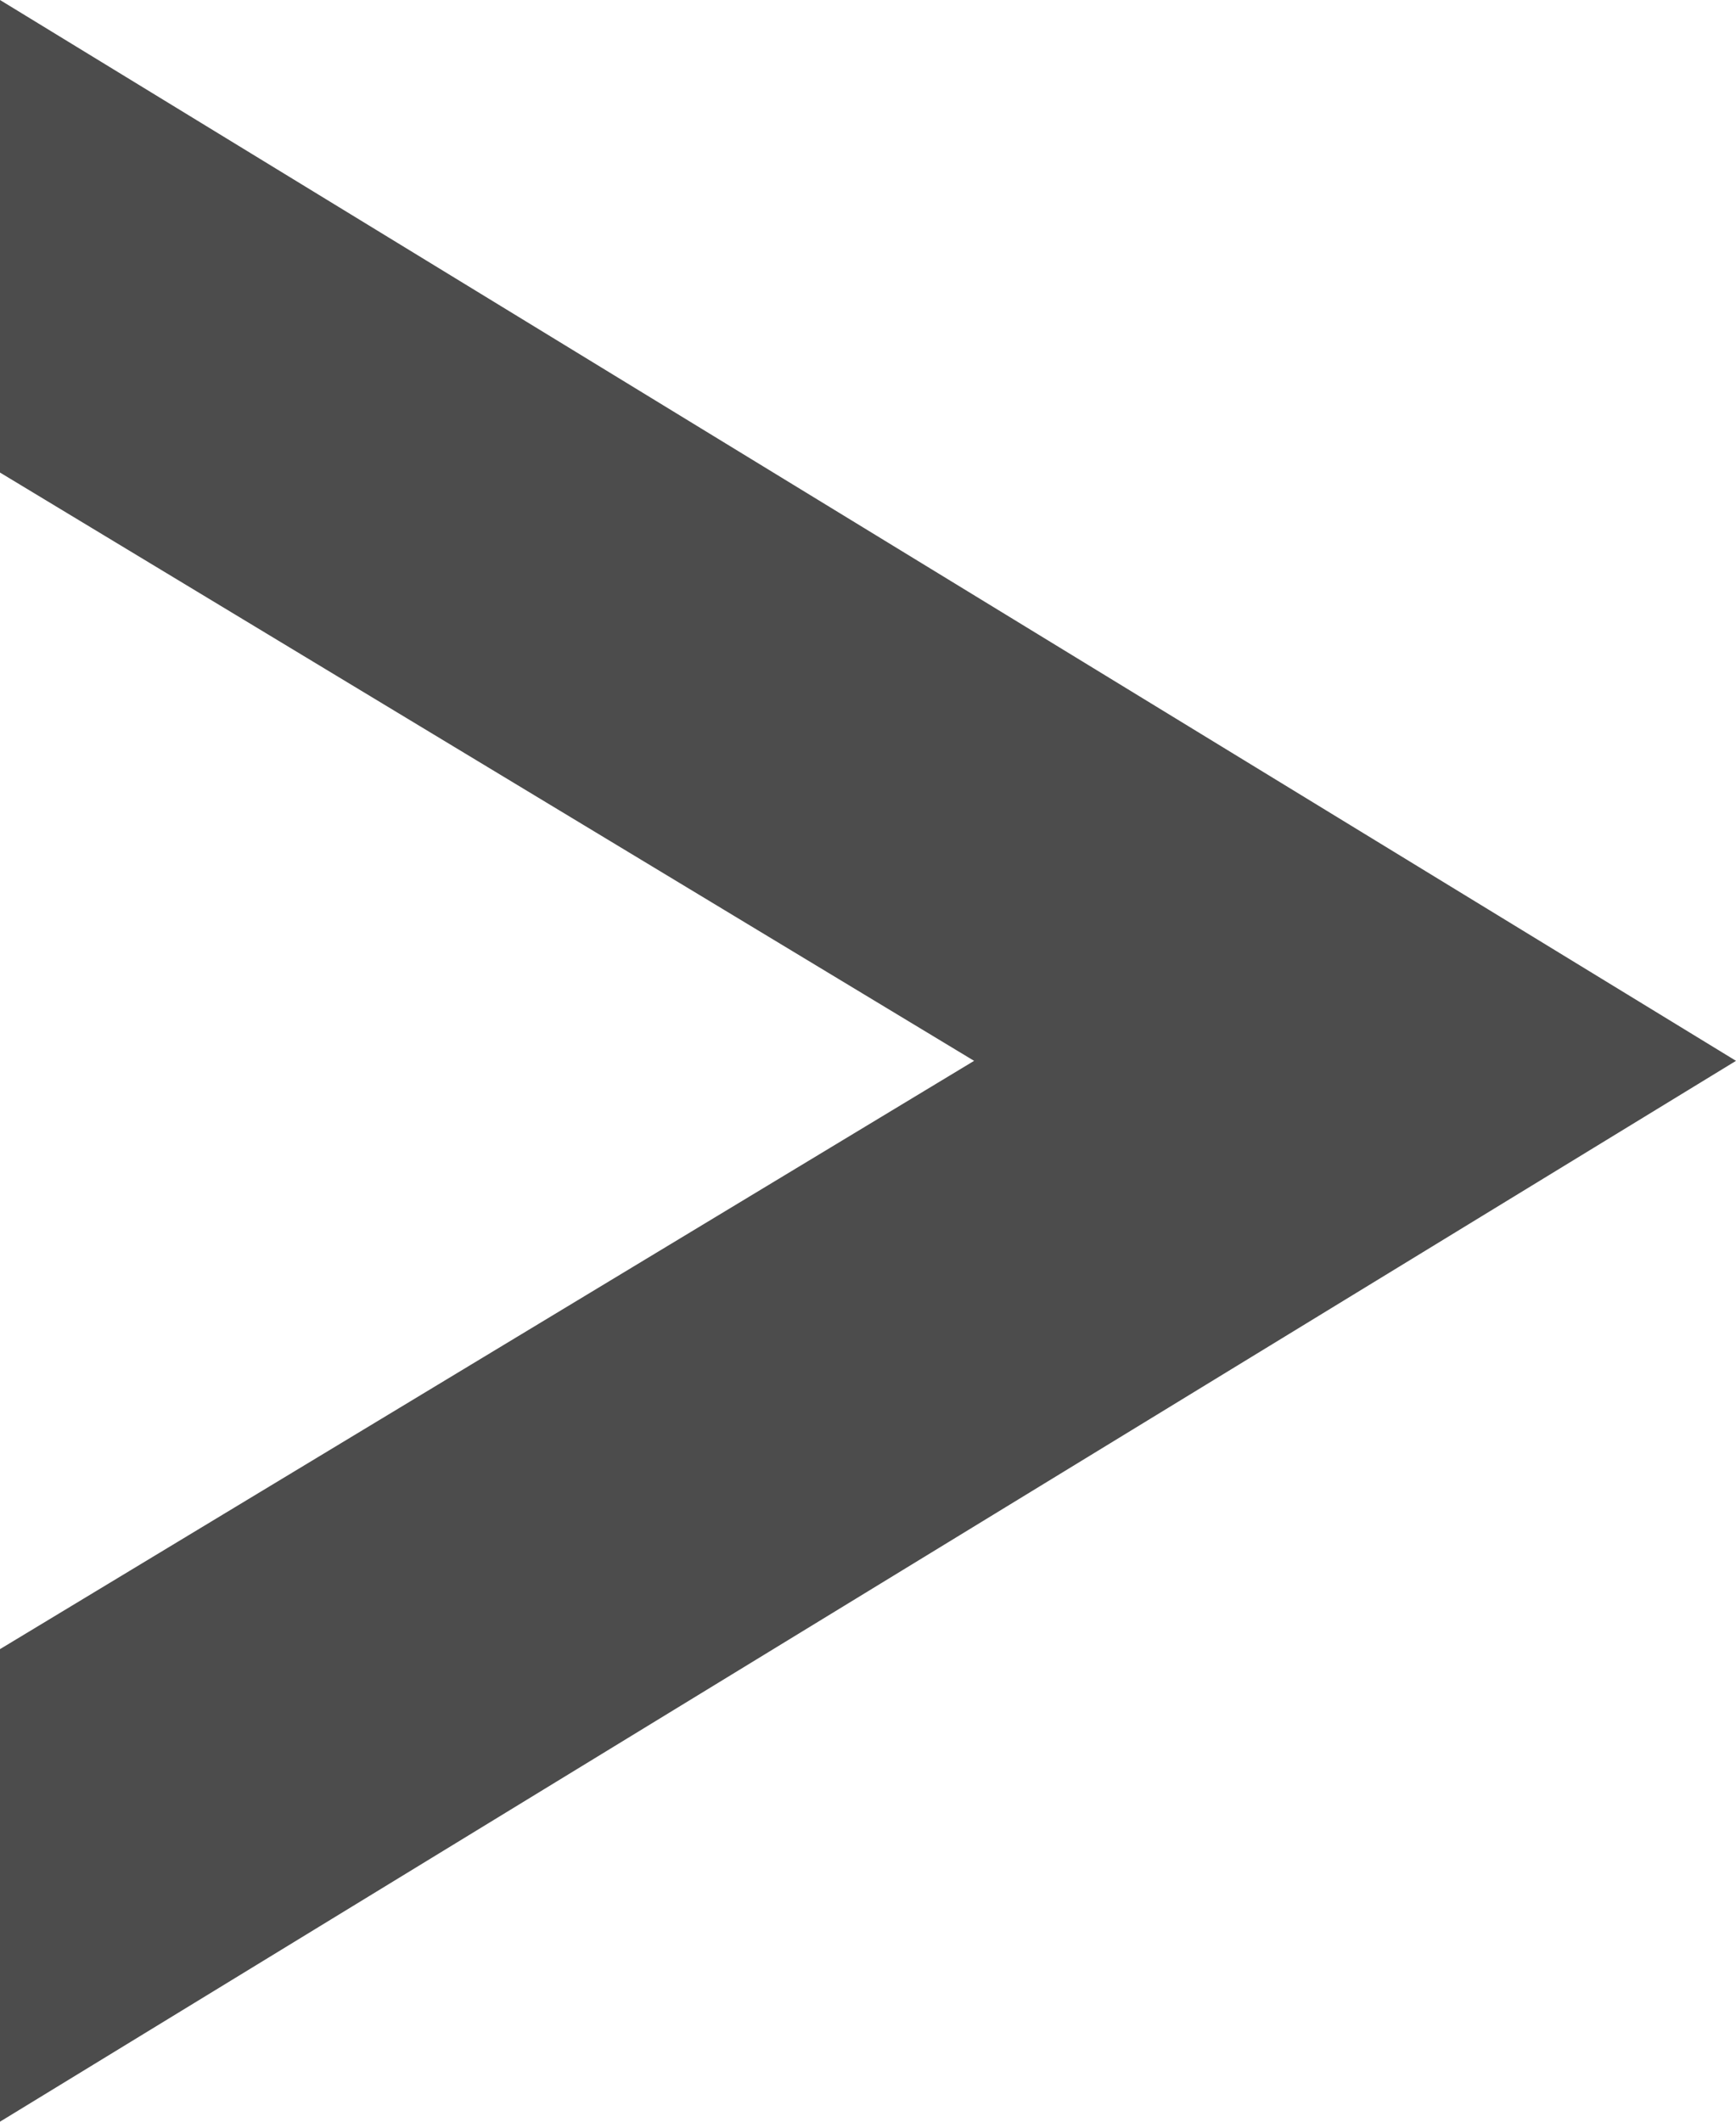 <svg version="1.1" xmlns="http://www.w3.org/2000/svg" x="0px" y="0px"
	 viewBox="0 0 18 22" enable-background="new 0 0 18 22" xml:space="preserve">
    <g id="arrow-right" fill="#4c4c4c">
        <polygon points="18,11 0,0 0,4.9 10.1,11 0,17.1 0,22"/>
    </g>
</svg>
